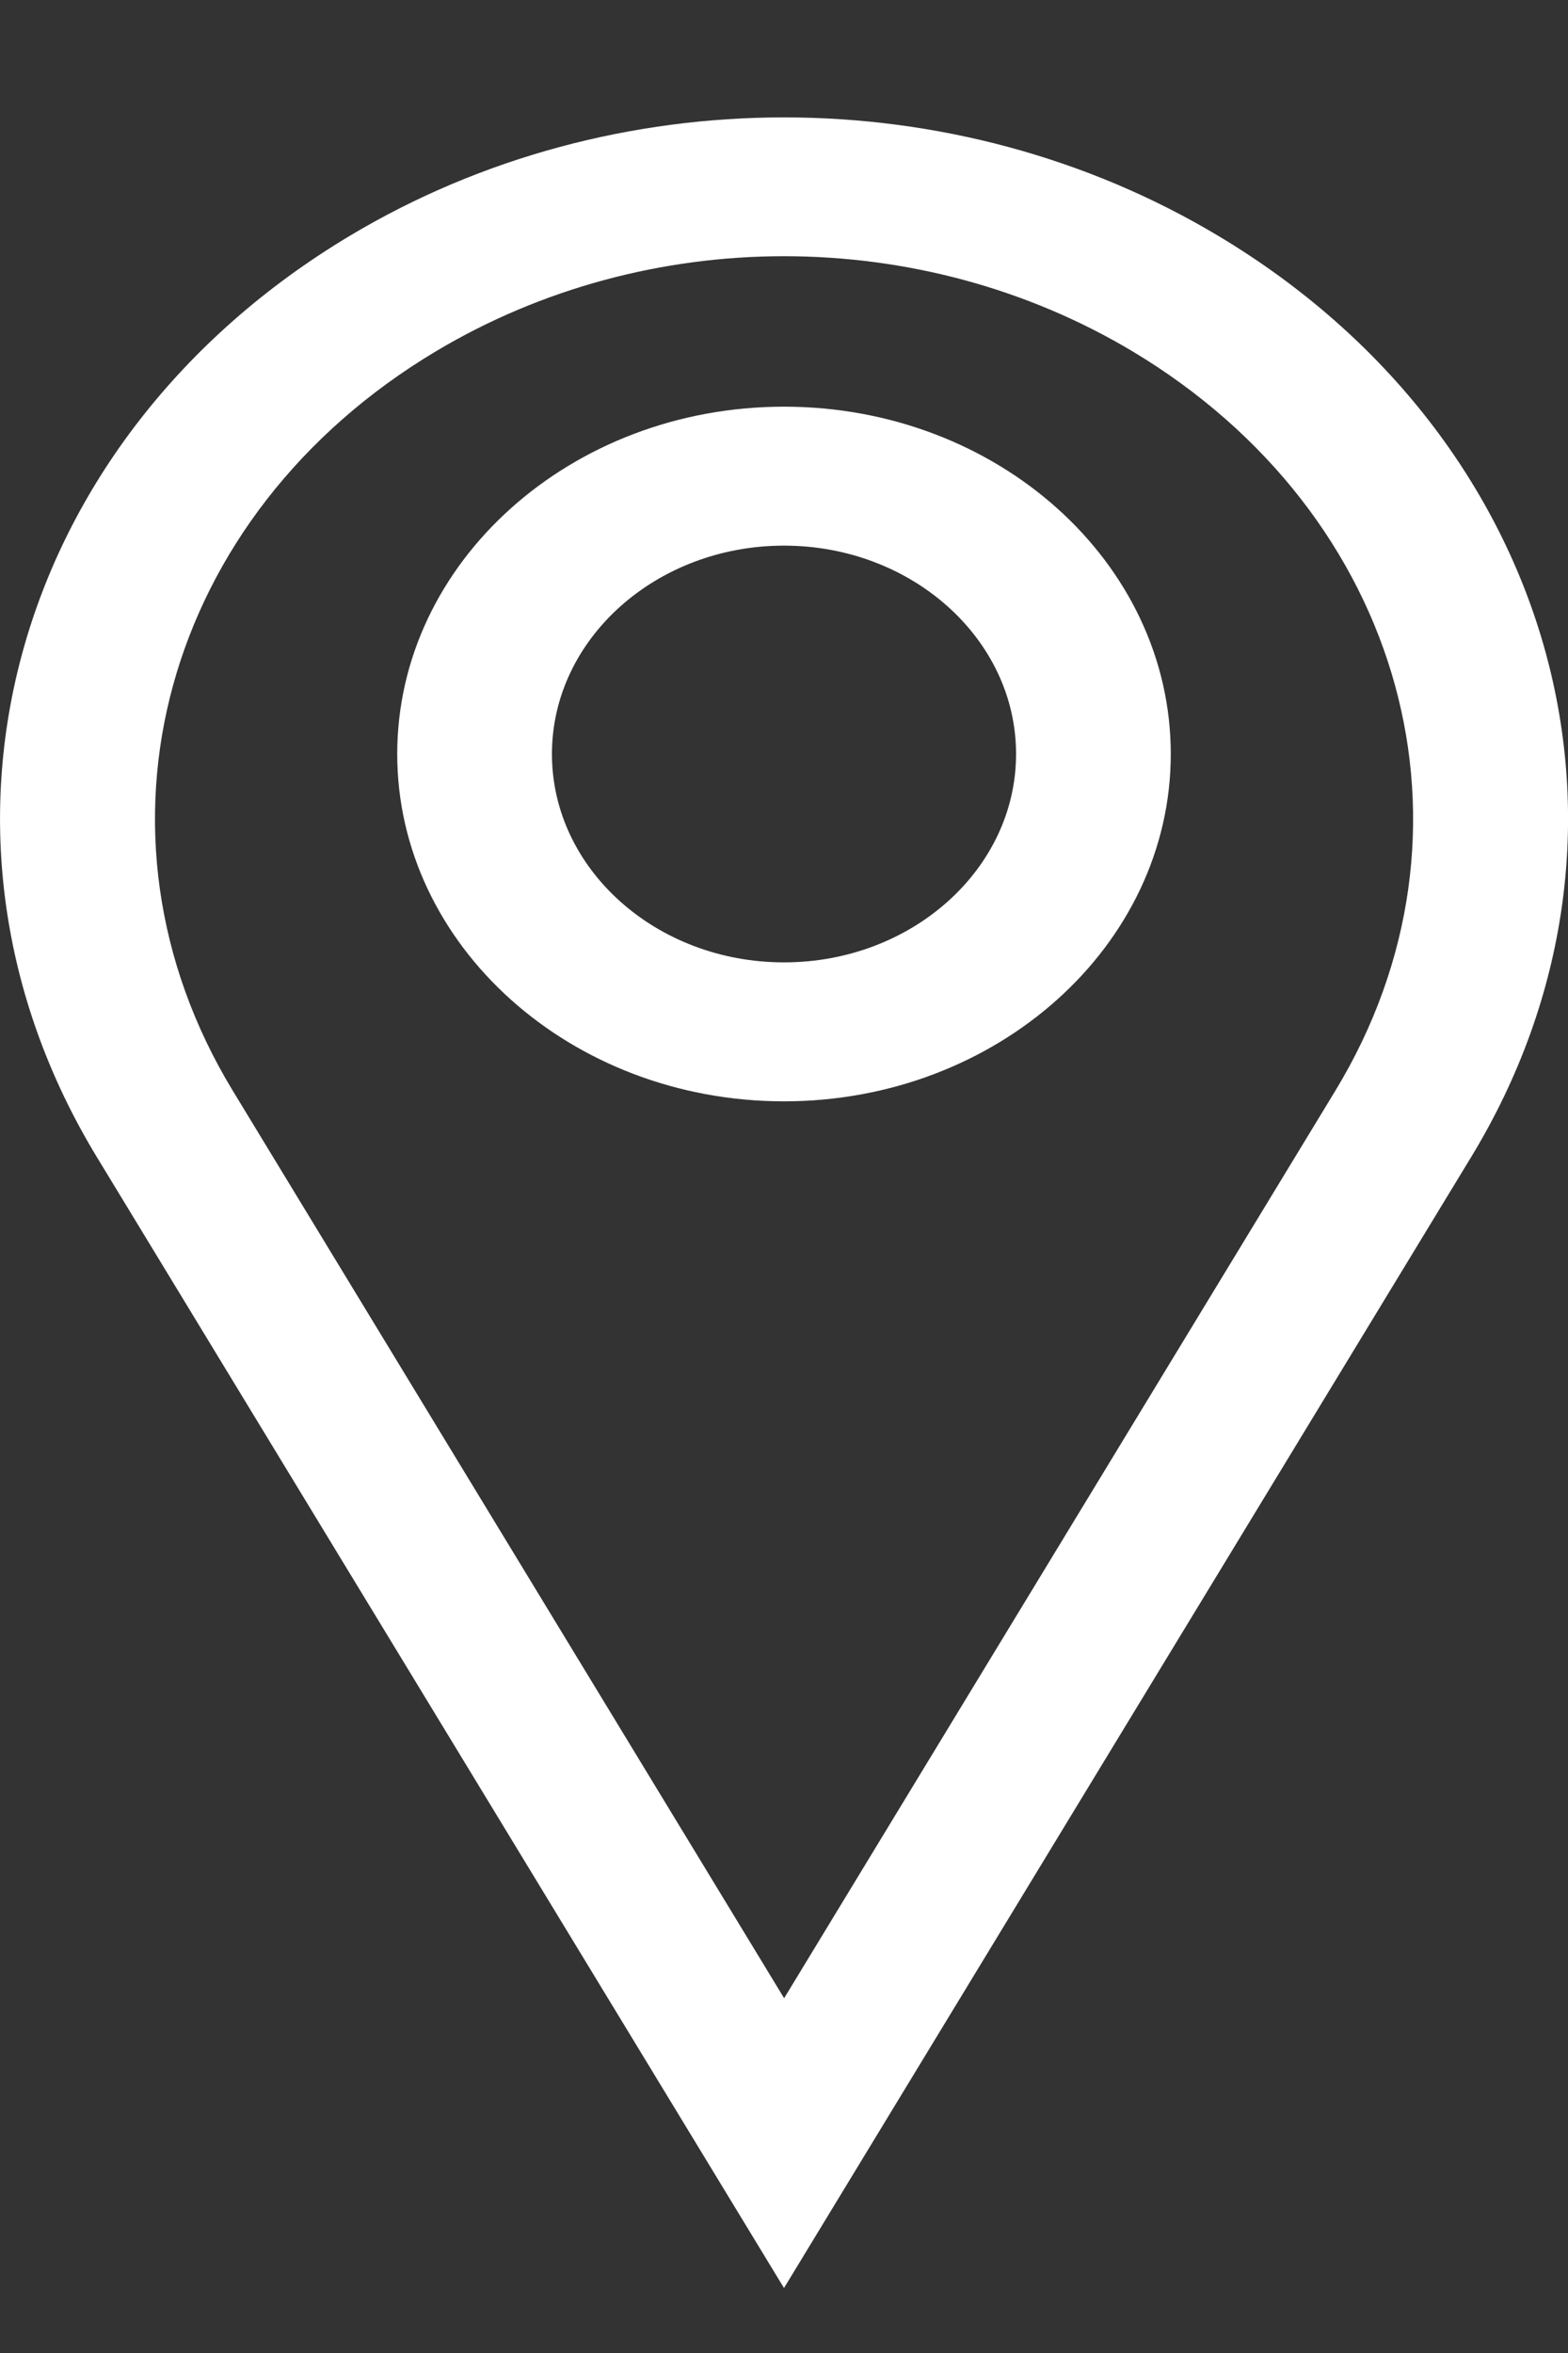 <svg width="12" height="18" viewBox="0 0 12 18" fill="none" xmlns="http://www.w3.org/2000/svg">
<rect x="0" y="0" width="12" height="18" fill="#333333" stroke="none"/>
<g id="1491254387-pindestinationmaplocation_82942 1" clip-path="url(#clip0_12_3494)">
<path id="Vector" d="M9.323 1.804C7.304 0.596 4.695 0.596 2.677 1.804C0.077 3.359 -0.755 6.389 0.741 8.851L6 17.503L11.259 8.851C12.756 6.389 11.924 3.359 9.323 1.804ZM10.22 8.343L6.001 15.286L1.781 8.343C0.58 6.366 1.247 3.936 3.335 2.688C4.145 2.204 5.072 1.96 6 1.96C6.928 1.96 7.856 2.203 8.666 2.687C10.753 3.936 11.421 6.366 10.22 8.343Z" fill="white"/>
<path id="Vector_2" d="M6 3.111C4.368 3.111 3.04 4.303 3.04 5.768C3.04 7.232 4.368 8.425 6 8.425C7.632 8.425 8.96 7.232 8.96 5.768C8.96 4.303 7.633 3.111 6 3.111ZM6 7.362C5.021 7.362 4.224 6.647 4.224 5.768C4.224 4.889 5.021 4.174 6 4.174C6.979 4.174 7.776 4.889 7.776 5.768C7.776 6.647 6.979 7.362 6 7.362Z" fill="white"/>
</g>
<defs>
<clipPath id="clip0_12_3494">
<rect width="12" height="16.606" fill="white" transform="translate(0 0.897)"/>
</clipPath>
</defs>
</svg>
